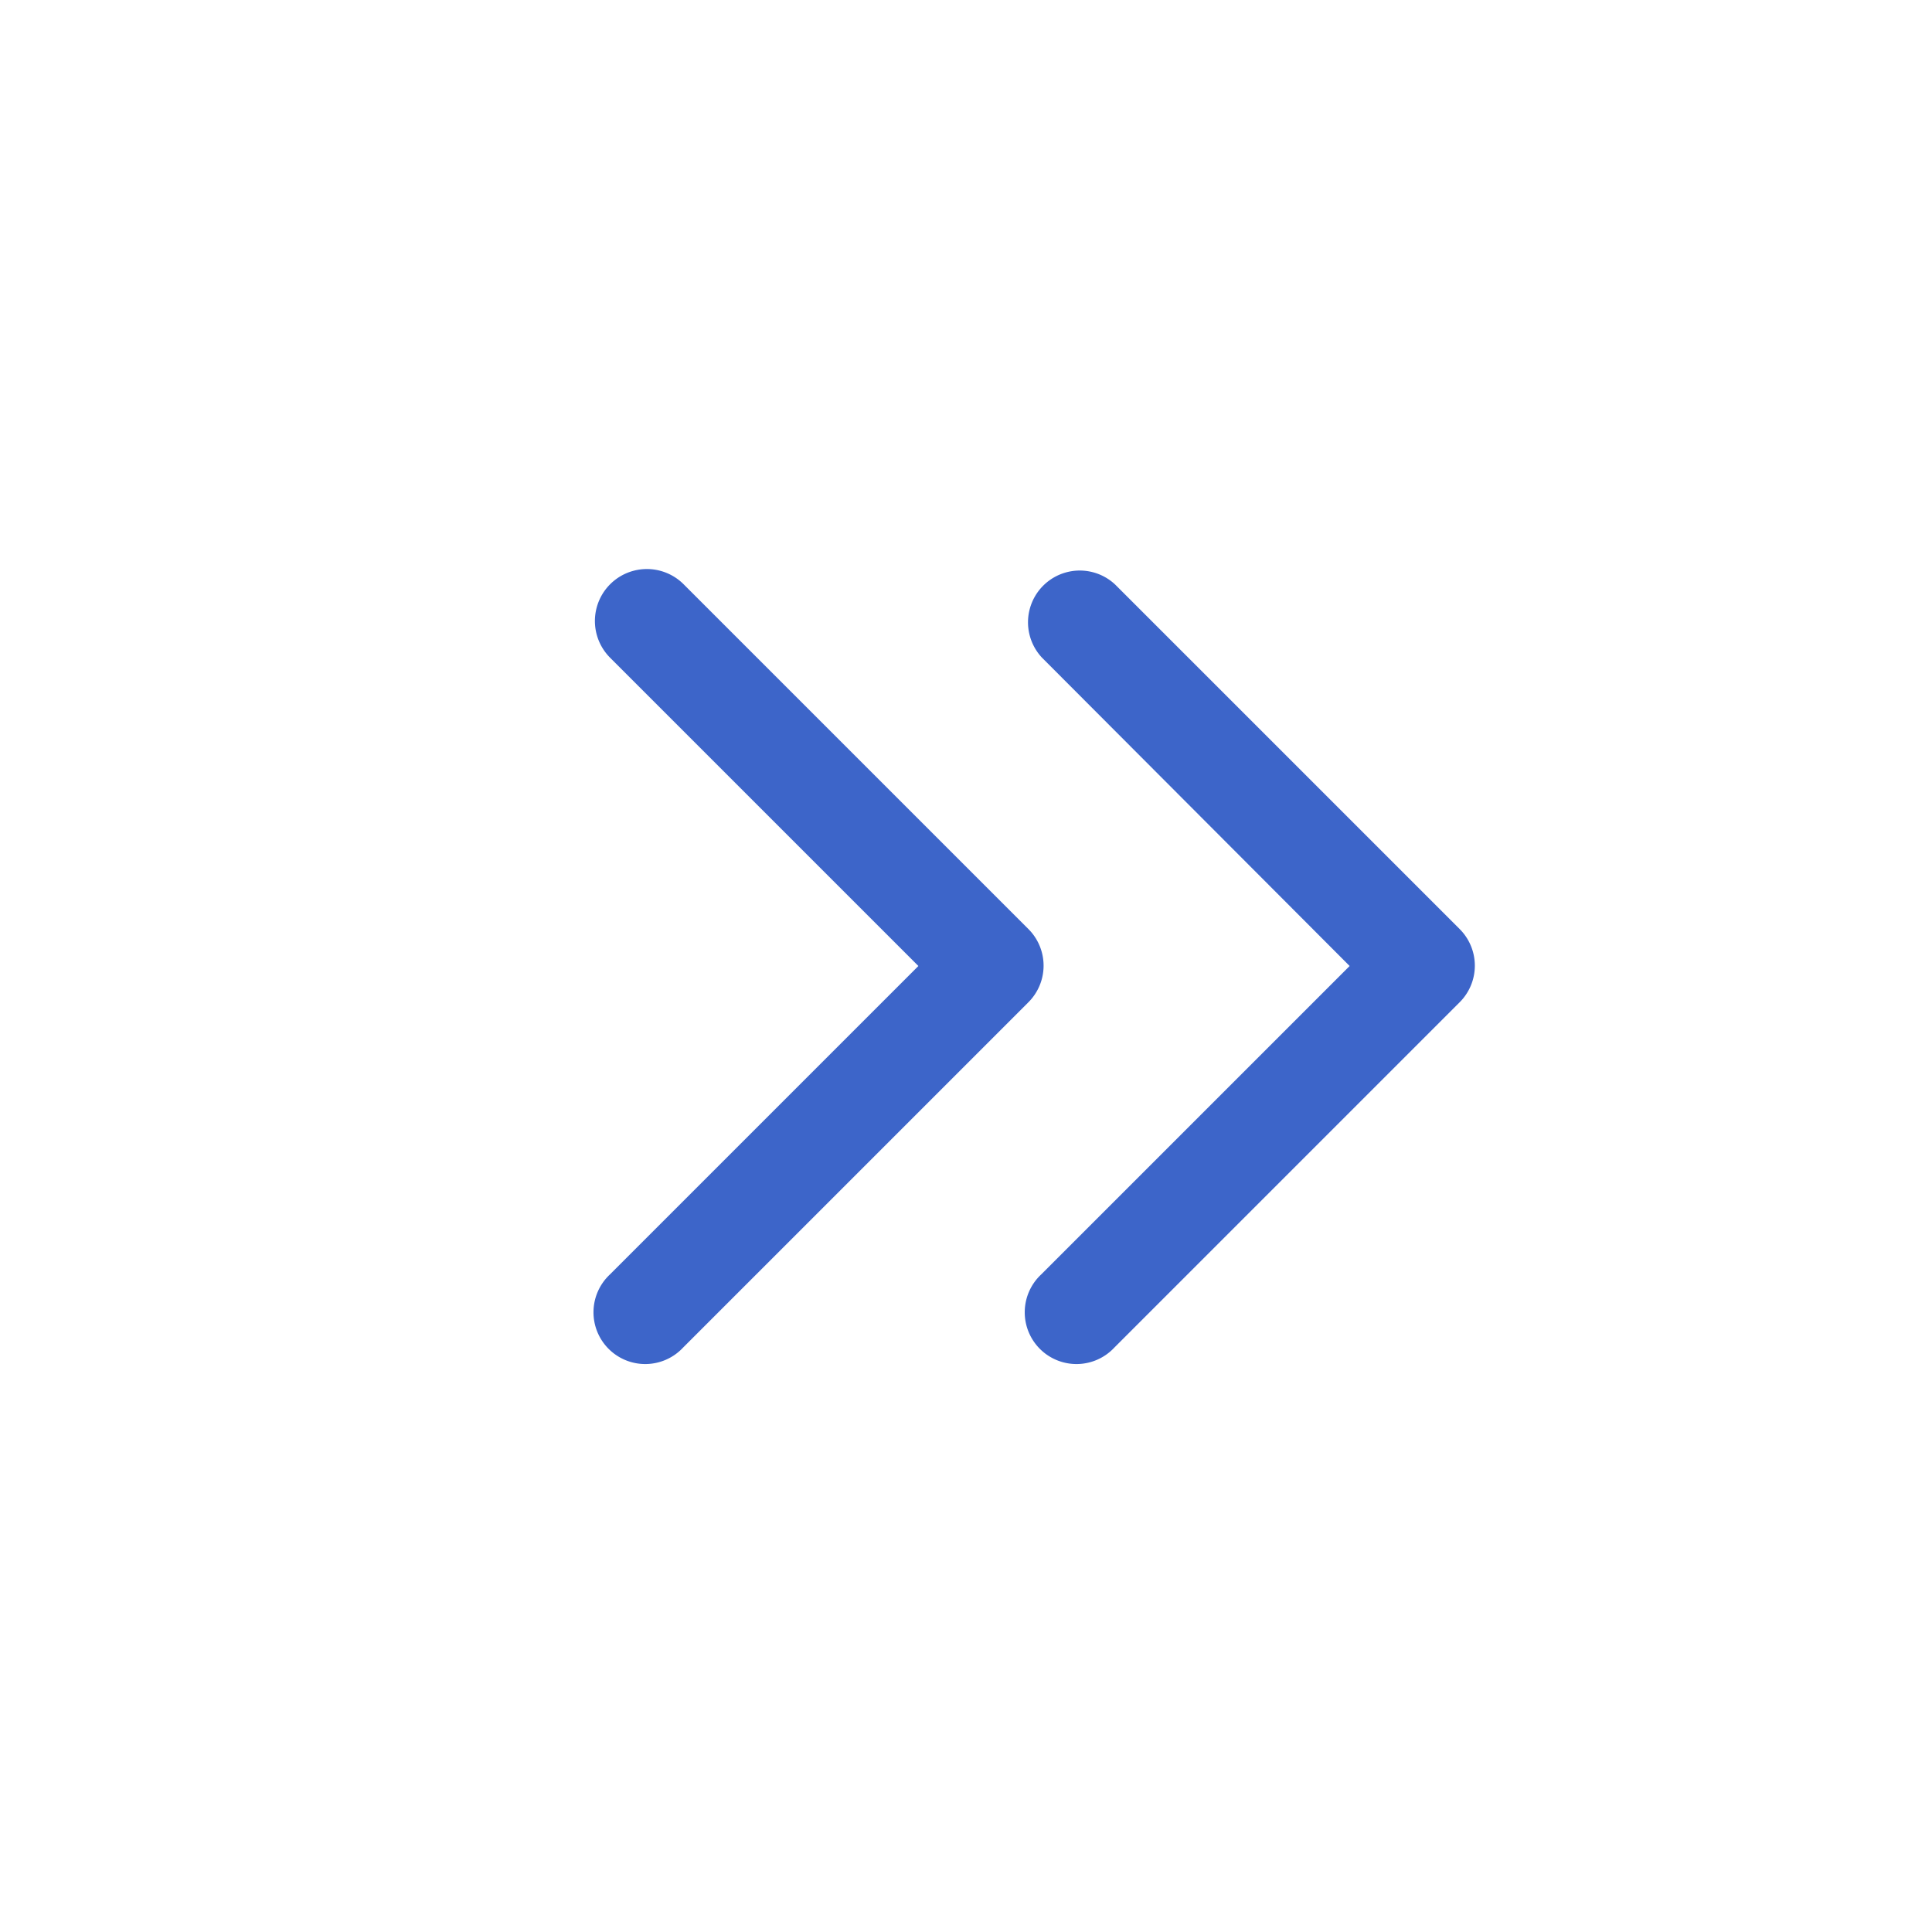 <svg xmlns="http://www.w3.org/2000/svg" viewBox="0 0 28 28"><defs><style>.cls-1{fill:none;}.cls-2{fill:#3d65c9;}</style></defs><title>进入下级default</title><g id="图层_2" data-name="图层 2"><g id="画布"><rect class="cls-1" width="28" height="28" rx="6" ry="6"/><path class="cls-2" d="M21.16,13.47l-5-5a.75.75,0,0,0-1.06,1.06L19.56,14l-4.47,4.47a.75.75,0,1,0,1.06,1.06l5-5A.75.75,0,0,0,21.16,13.47Z"/><path class="cls-2" d="M14.91,13.47l-5-5A.75.75,0,0,0,8.84,9.53L13.31,14,8.84,18.47a.75.75,0,1,0,1.06,1.06l5-5A.75.75,0,0,0,14.91,13.47Z"/></g></g></svg>
